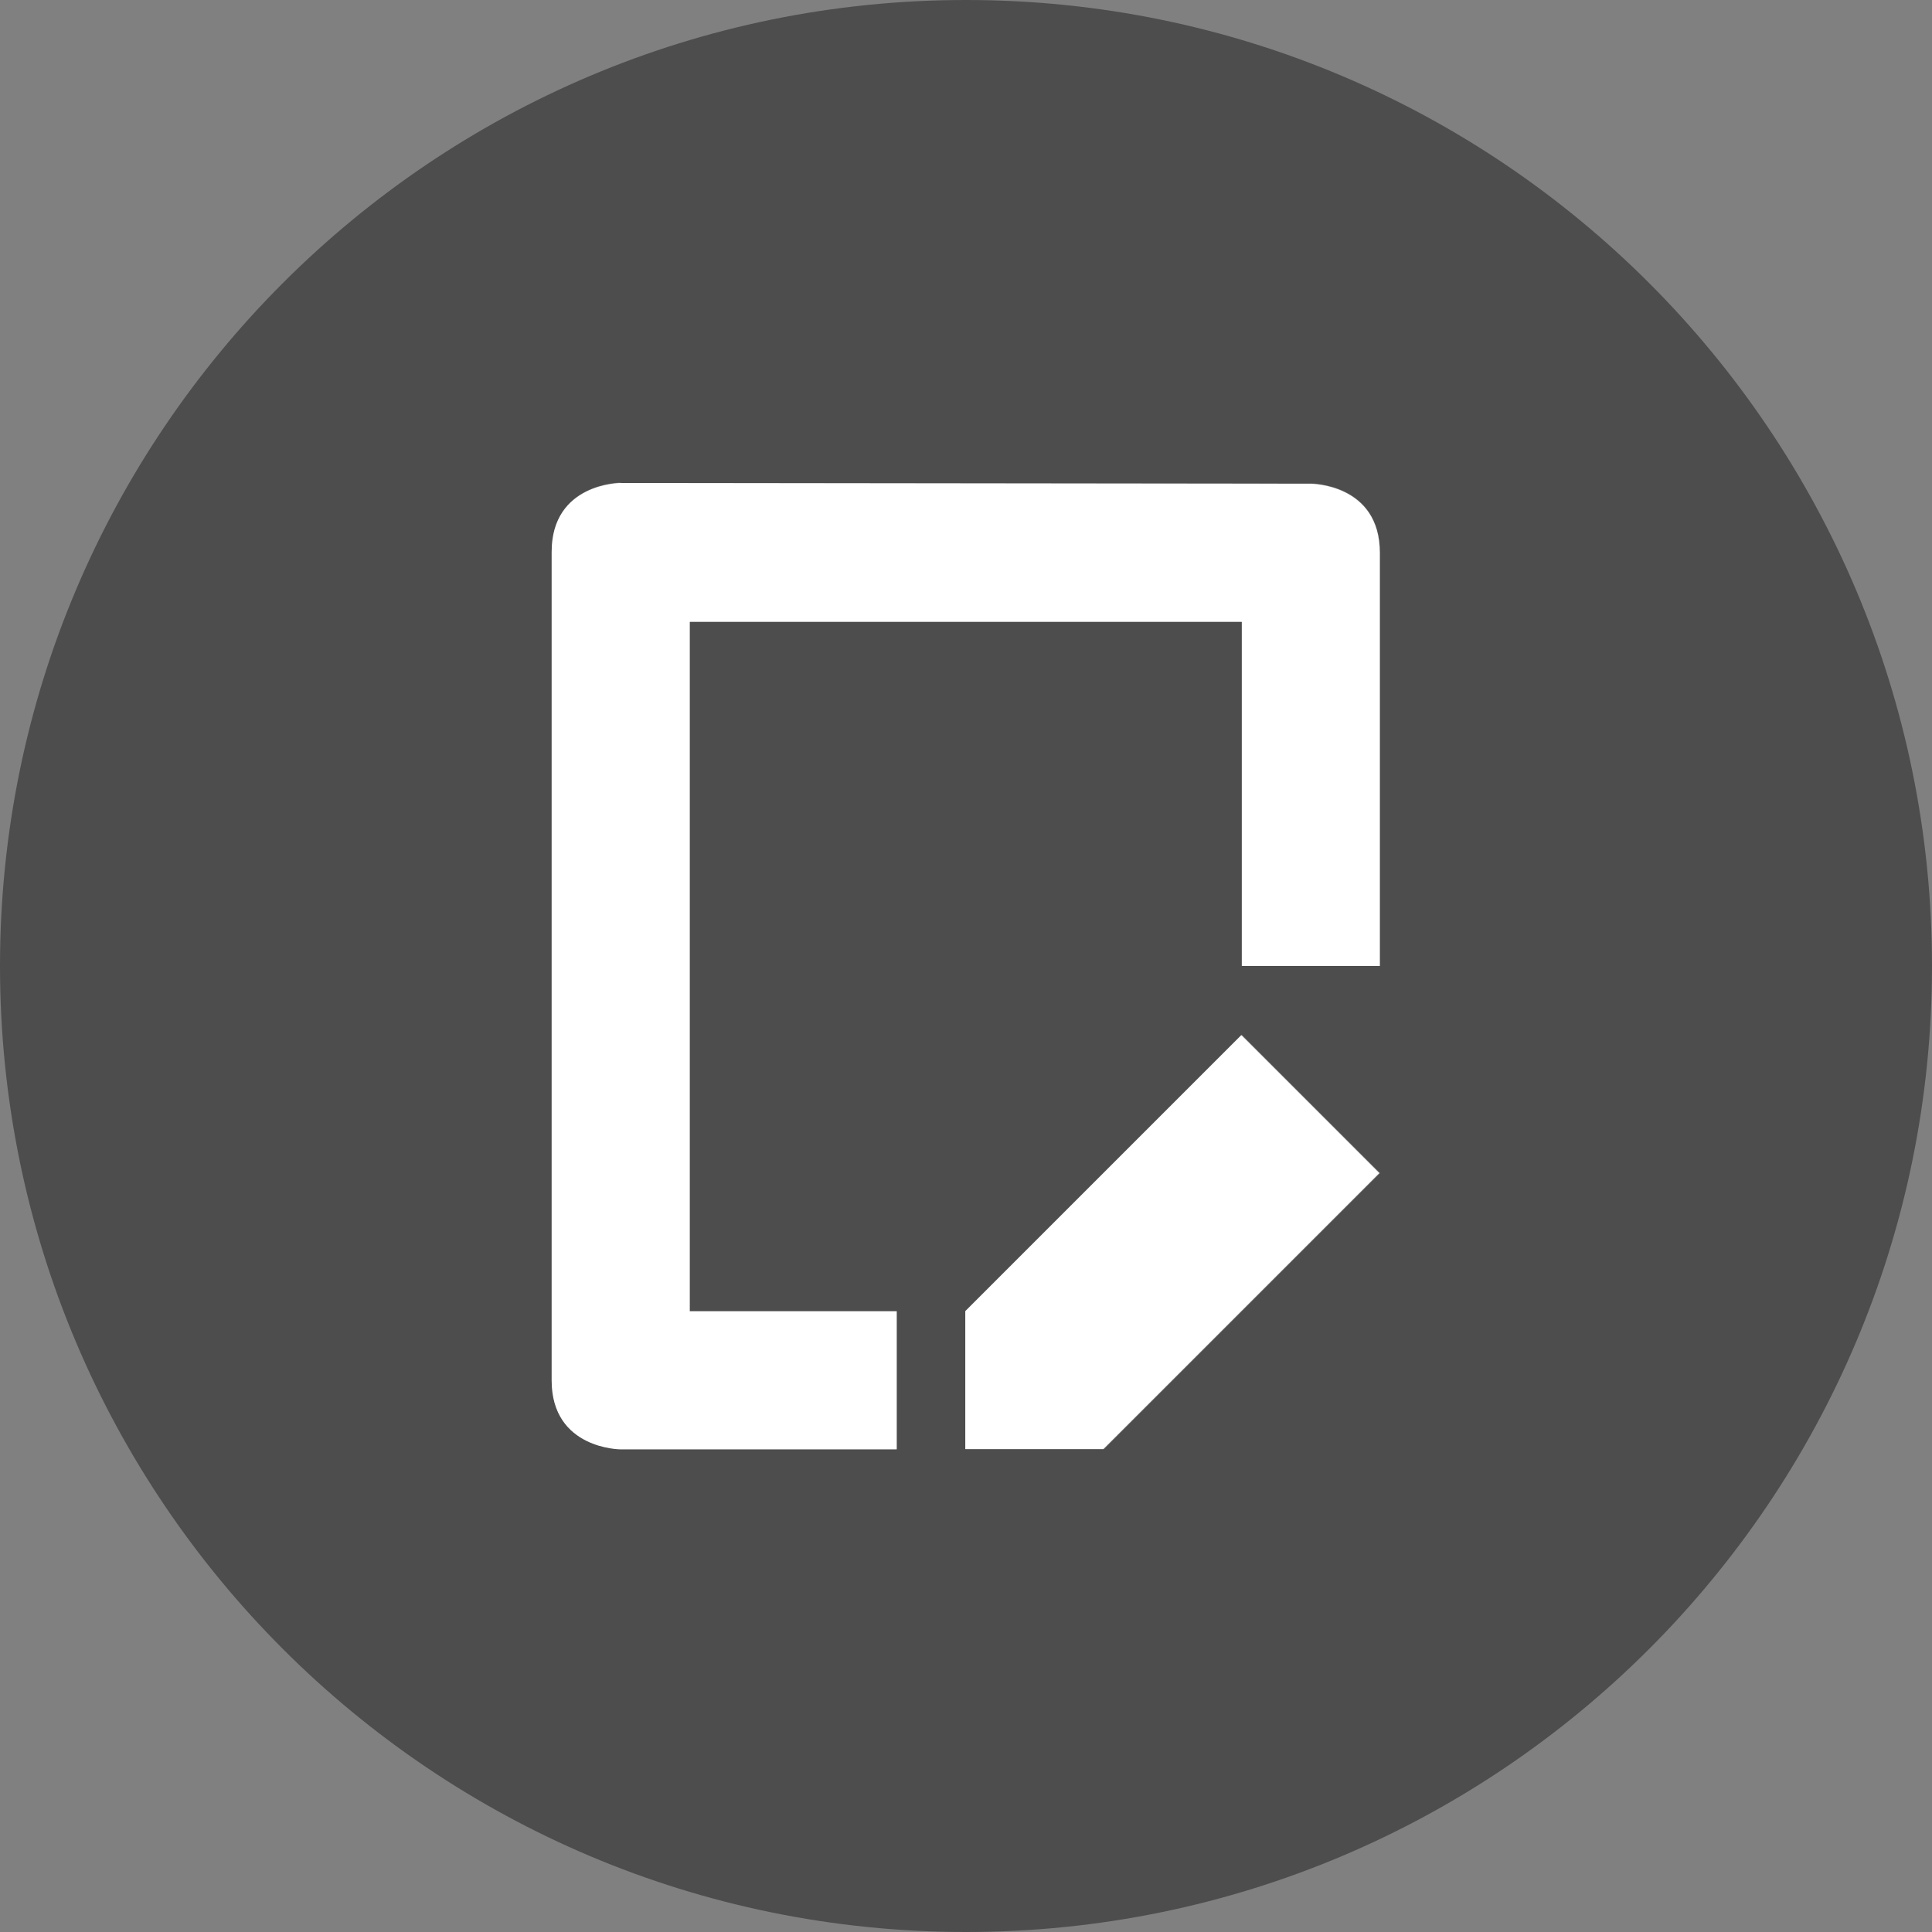 <?xml version="1.0" encoding="UTF-8"?>
<svg version="1.1" viewBox="0 0 32 32" xmlns="http://www.w3.org/2000/svg">
 <rect x="0" y="0" width="32" height="32" fill="#808080" stroke="none"/>
 <defs>
  <path id="bg" d="m16 0c-8.836 0-16 7.164-16 16 0 8.836 7.164 16 16 16 8.836 0 16-7.164 16-16 0-8.836-7.164-16-16-16zm-5.717 8 11.43 0.006s1.143-2.208e-4 1.143 1.143v6.844h-2.285v-5.699h-9.145v11.42h3.428v2.285h-4.572s-1.143 2.21e-4 -1.143-1.143v-13.72c0-1.143 1.143-1.143 1.143-1.143zm10.29 9.145 2.285 2.285-4.572 4.572h-2.285v-2.285l4.572-4.572z"/>
  <path id="fg" d="m10.28 8s-1.143 0-1.143 1.143v13.72c0 1.143 1.143 1.143 1.143 1.143h4.572v-2.286h-3.428v-11.42h9.144v5.7h2.286v-6.844c0-1.143-1.143-1.143-1.143-1.143zm10.28 9.144-4.572 4.572v2.286h2.286l4.572-4.572z" color="#565656"/>
 </defs>
 <symbol id="color">
  <use href="#bg" fill="#4d4d4d"/>
  <use href="#fg" fill="#fff"/>
 </symbol>
 <symbol id="light-white"><use href="#fg" fill="#fff"/></symbol>
 <symbol id="light-black"><use href="#fg"/></symbol>
 <symbol id="full-white"><use href="#bg" fill="#fff"/></symbol>
 <symbol id="full-black"><use href="#bg"/></symbol>
 <use id="main" href="#color"/>
</svg>
